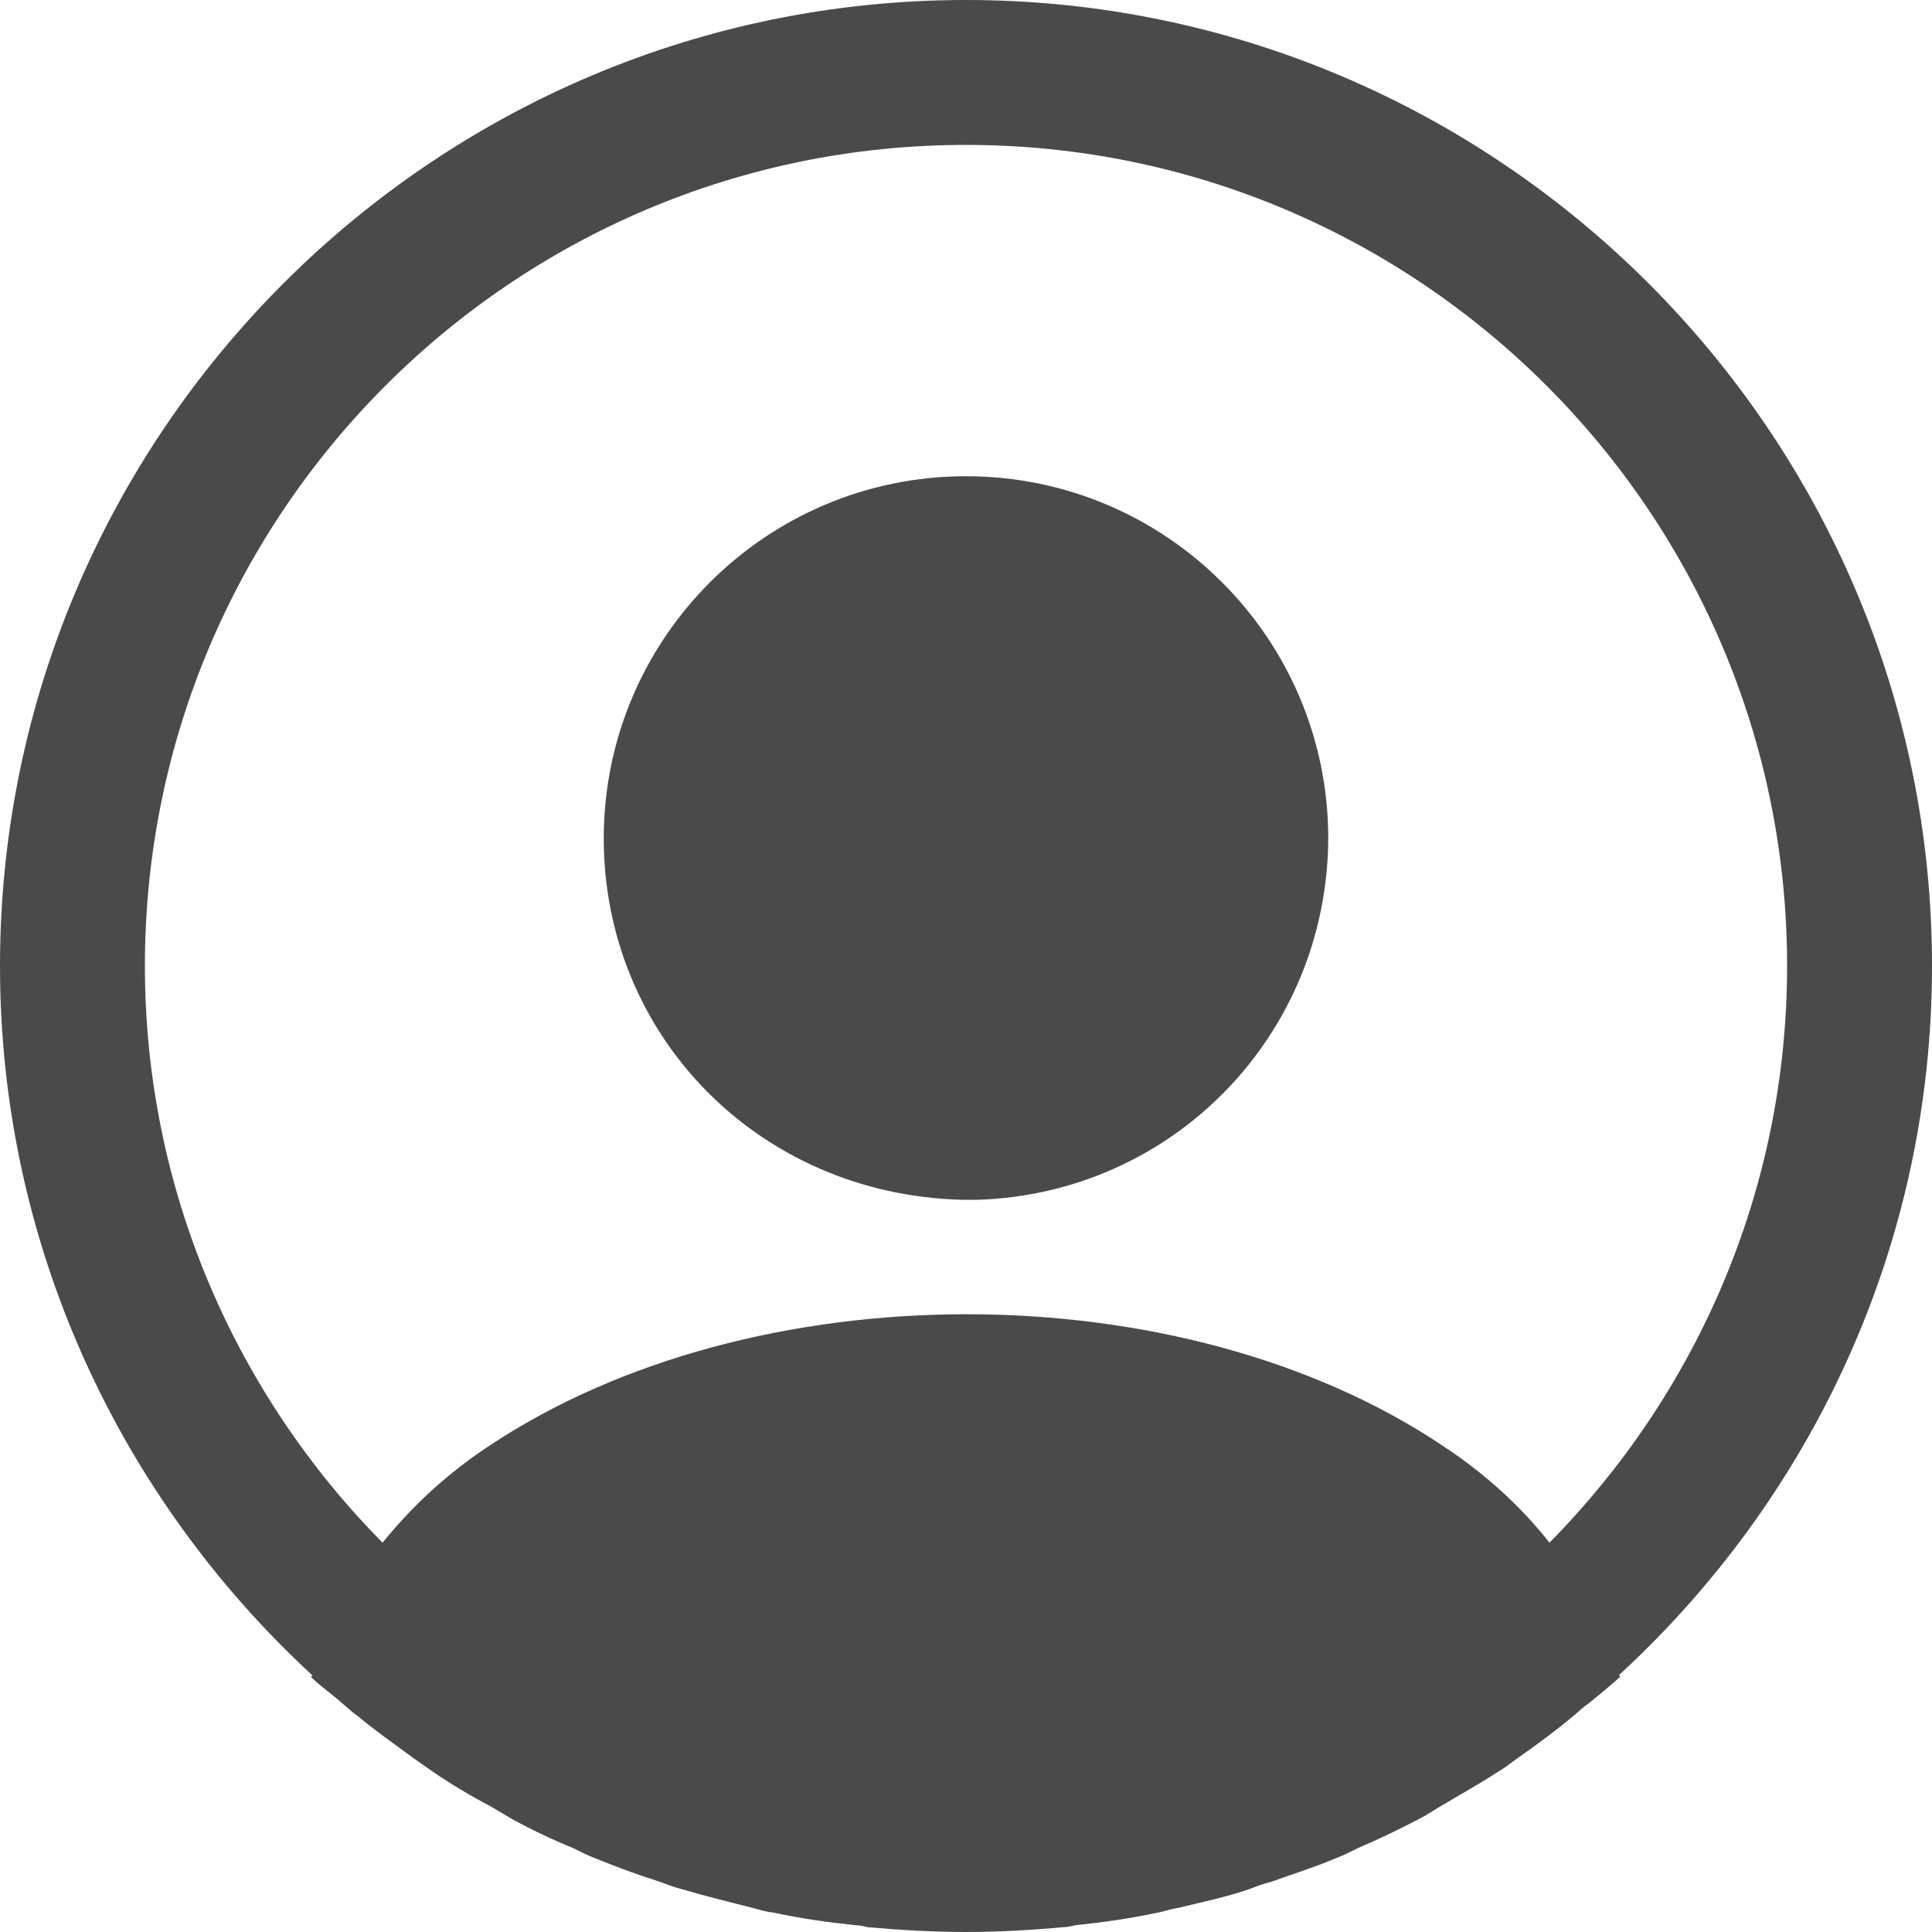 <svg width="16" height="16" viewBox="0 0 16 16" fill="none" xmlns="http://www.w3.org/2000/svg">
<path d="M16 8C16 3.592 12.408 0 8 0C3.592 0 0 3.592 0 8C0 10.32 1 12.408 2.584 13.872C2.584 13.88 2.584 13.88 2.576 13.888C2.656 13.968 2.752 14.032 2.832 14.104C2.88 14.144 2.92 14.184 2.968 14.216C3.112 14.336 3.272 14.448 3.424 14.56C3.48 14.6 3.528 14.632 3.584 14.672C3.736 14.776 3.896 14.872 4.064 14.96C4.12 14.992 4.184 15.032 4.24 15.064C4.4 15.152 4.568 15.232 4.744 15.304C4.808 15.336 4.872 15.368 4.936 15.392C5.112 15.464 5.288 15.528 5.464 15.584C5.528 15.608 5.592 15.632 5.656 15.648C5.848 15.704 6.04 15.752 6.232 15.8C6.288 15.816 6.344 15.832 6.408 15.84C6.632 15.888 6.856 15.92 7.088 15.944C7.12 15.944 7.152 15.952 7.184 15.96C7.456 15.984 7.728 16 8 16C8.272 16 8.544 15.984 8.808 15.96C8.84 15.96 8.872 15.952 8.904 15.944C9.136 15.92 9.36 15.888 9.584 15.84C9.64 15.832 9.696 15.808 9.76 15.8C9.952 15.752 10.152 15.712 10.336 15.648C10.4 15.624 10.464 15.6 10.528 15.584C10.704 15.52 10.888 15.464 11.056 15.392C11.12 15.368 11.184 15.336 11.248 15.304C11.416 15.232 11.584 15.152 11.752 15.064C11.816 15.032 11.872 14.992 11.928 14.96C12.088 14.864 12.248 14.776 12.408 14.672C12.464 14.64 12.512 14.6 12.568 14.56C12.728 14.448 12.88 14.336 13.024 14.216C13.072 14.176 13.112 14.136 13.16 14.104C13.248 14.032 13.336 13.96 13.416 13.888C13.416 13.88 13.416 13.88 13.408 13.872C15 12.408 16 10.32 16 8ZM11.952 11.976C9.784 10.52 6.232 10.52 4.048 11.976C3.696 12.208 3.408 12.48 3.168 12.776C1.952 11.544 1.2 9.856 1.2 8C1.2 4.248 4.248 1.2 8 1.2C11.752 1.2 14.8 4.248 14.8 8C14.8 9.856 14.048 11.544 12.832 12.776C12.6 12.48 12.304 12.208 11.952 11.976Z" fill="#4B4A4A"/>
<path d="M8 3.944C6.344 3.944 5 5.288 5 6.944C5 8.568 6.272 9.888 7.96 9.936H8.032H8.088H8.104C9.72 9.88 10.992 8.568 11 6.944C11 5.288 9.656 3.944 8 3.944Z" fill="#4B4A4A"/>
</svg>

